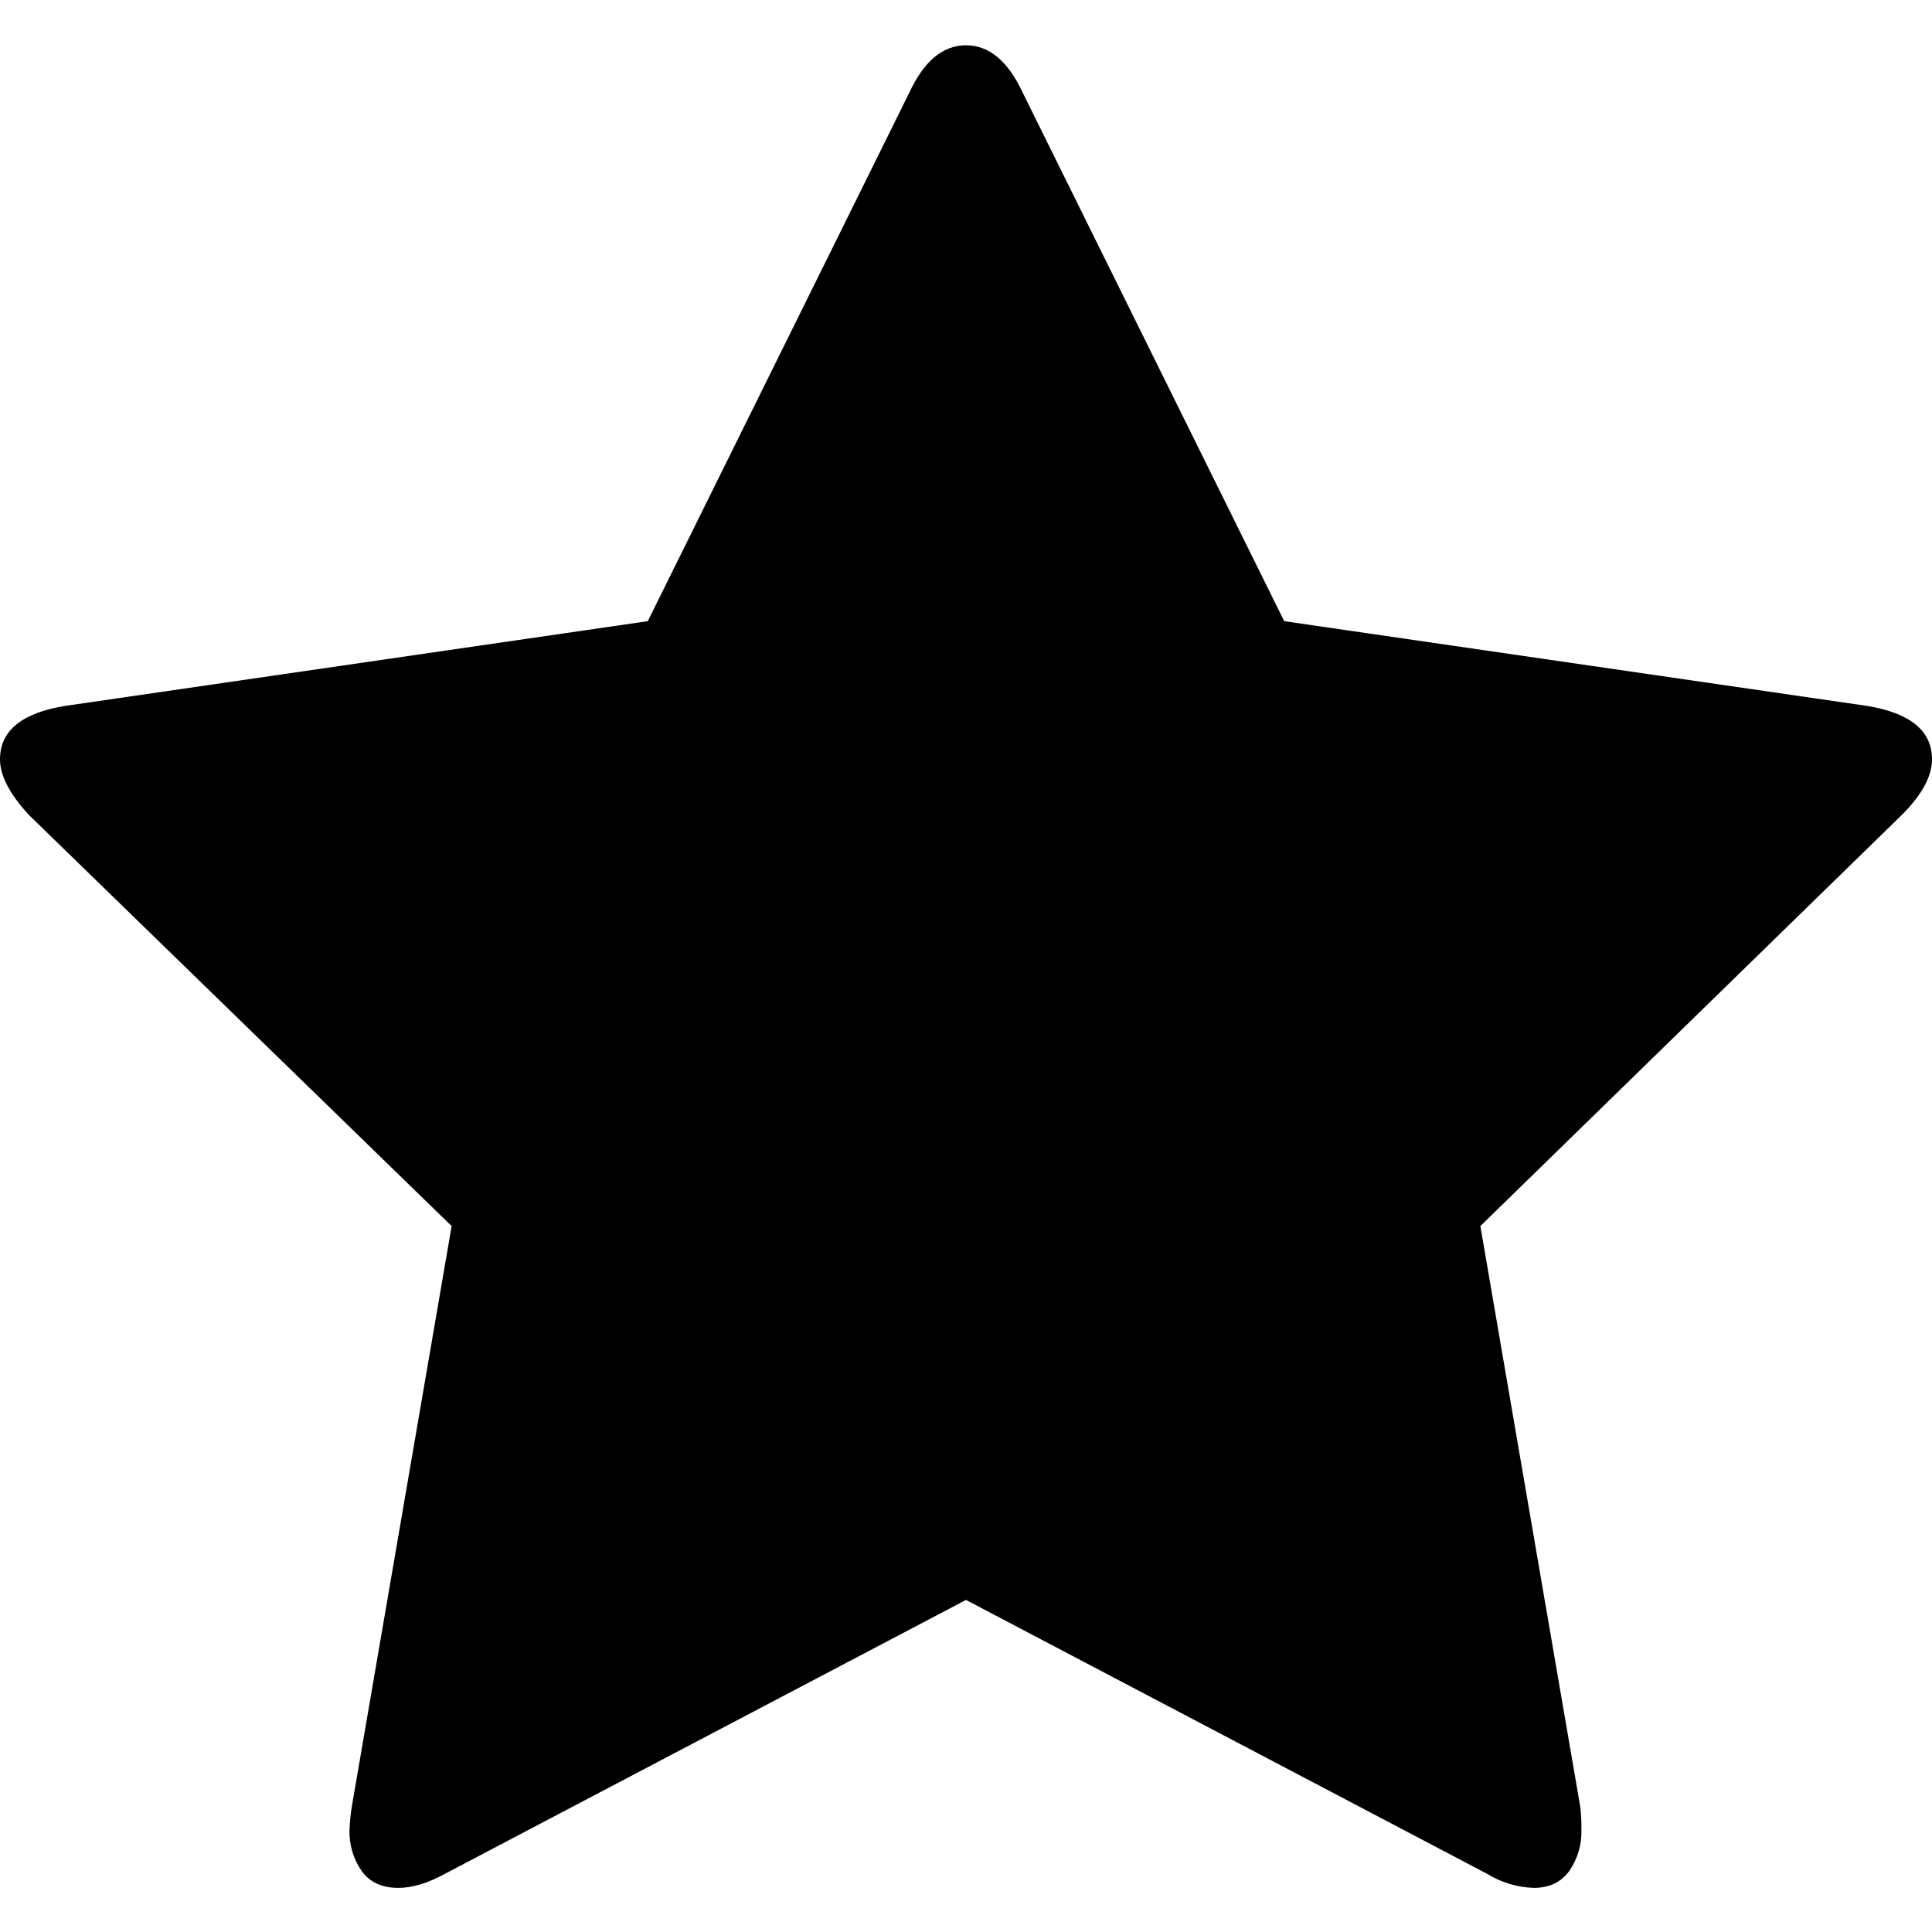 <?xml version="1.0" encoding="UTF-8" standalone="no"?>
<svg width="512px" height="512px" viewBox="0 0 512 512" version="1.1" xmlns="http://www.w3.org/2000/svg" xmlns:xlink="http://www.w3.org/1999/xlink">
    <!-- Generator: Sketch 39.1 (31720) - http://www.bohemiancoding.com/sketch -->
    <title>star</title>
    <desc>Created with Sketch.</desc>
    <defs></defs>
    <g id="Page-1" stroke="none" stroke-width="1" fill="none" fill-rule="evenodd">
        <g id="star" fill="#000000">
            <path d="M512,201.229 C512,205.74 509.323,210.663 503.969,215.997 L392.312,324.922 L418.776,478.773 C419.015,480.816 419.119,482.871 419.087,484.927 C419.212,488.821 418.078,492.651 415.854,495.85 C413.699,498.822 410.57,500.307 406.468,500.307 C402.112,500.174 397.868,498.9 394.16,496.613 L256,423.999 L117.85,496.613 C113.339,499.076 109.237,500.307 105.542,500.307 C101.232,500.307 98.003,498.822 95.854,495.85 C93.631,492.651 92.497,488.821 92.622,484.927 C92.699,482.865 92.903,480.81 93.234,478.773 L119.688,324.922 L7.69,215.997 C2.563,210.462 0,205.539 0,201.229 C0,193.673 5.742,188.955 17.227,187.074 L171.671,164.616 L240.941,24.619 C244.836,16.206 249.856,12 256,12 C262.144,12 267.164,16.206 271.059,24.619 L340.329,164.616 L494.793,187.074 C506.264,188.955 512,193.673 512,201.229 L512,201.229 Z" id="Shape"></path>
        </g>
    </g>
</svg>